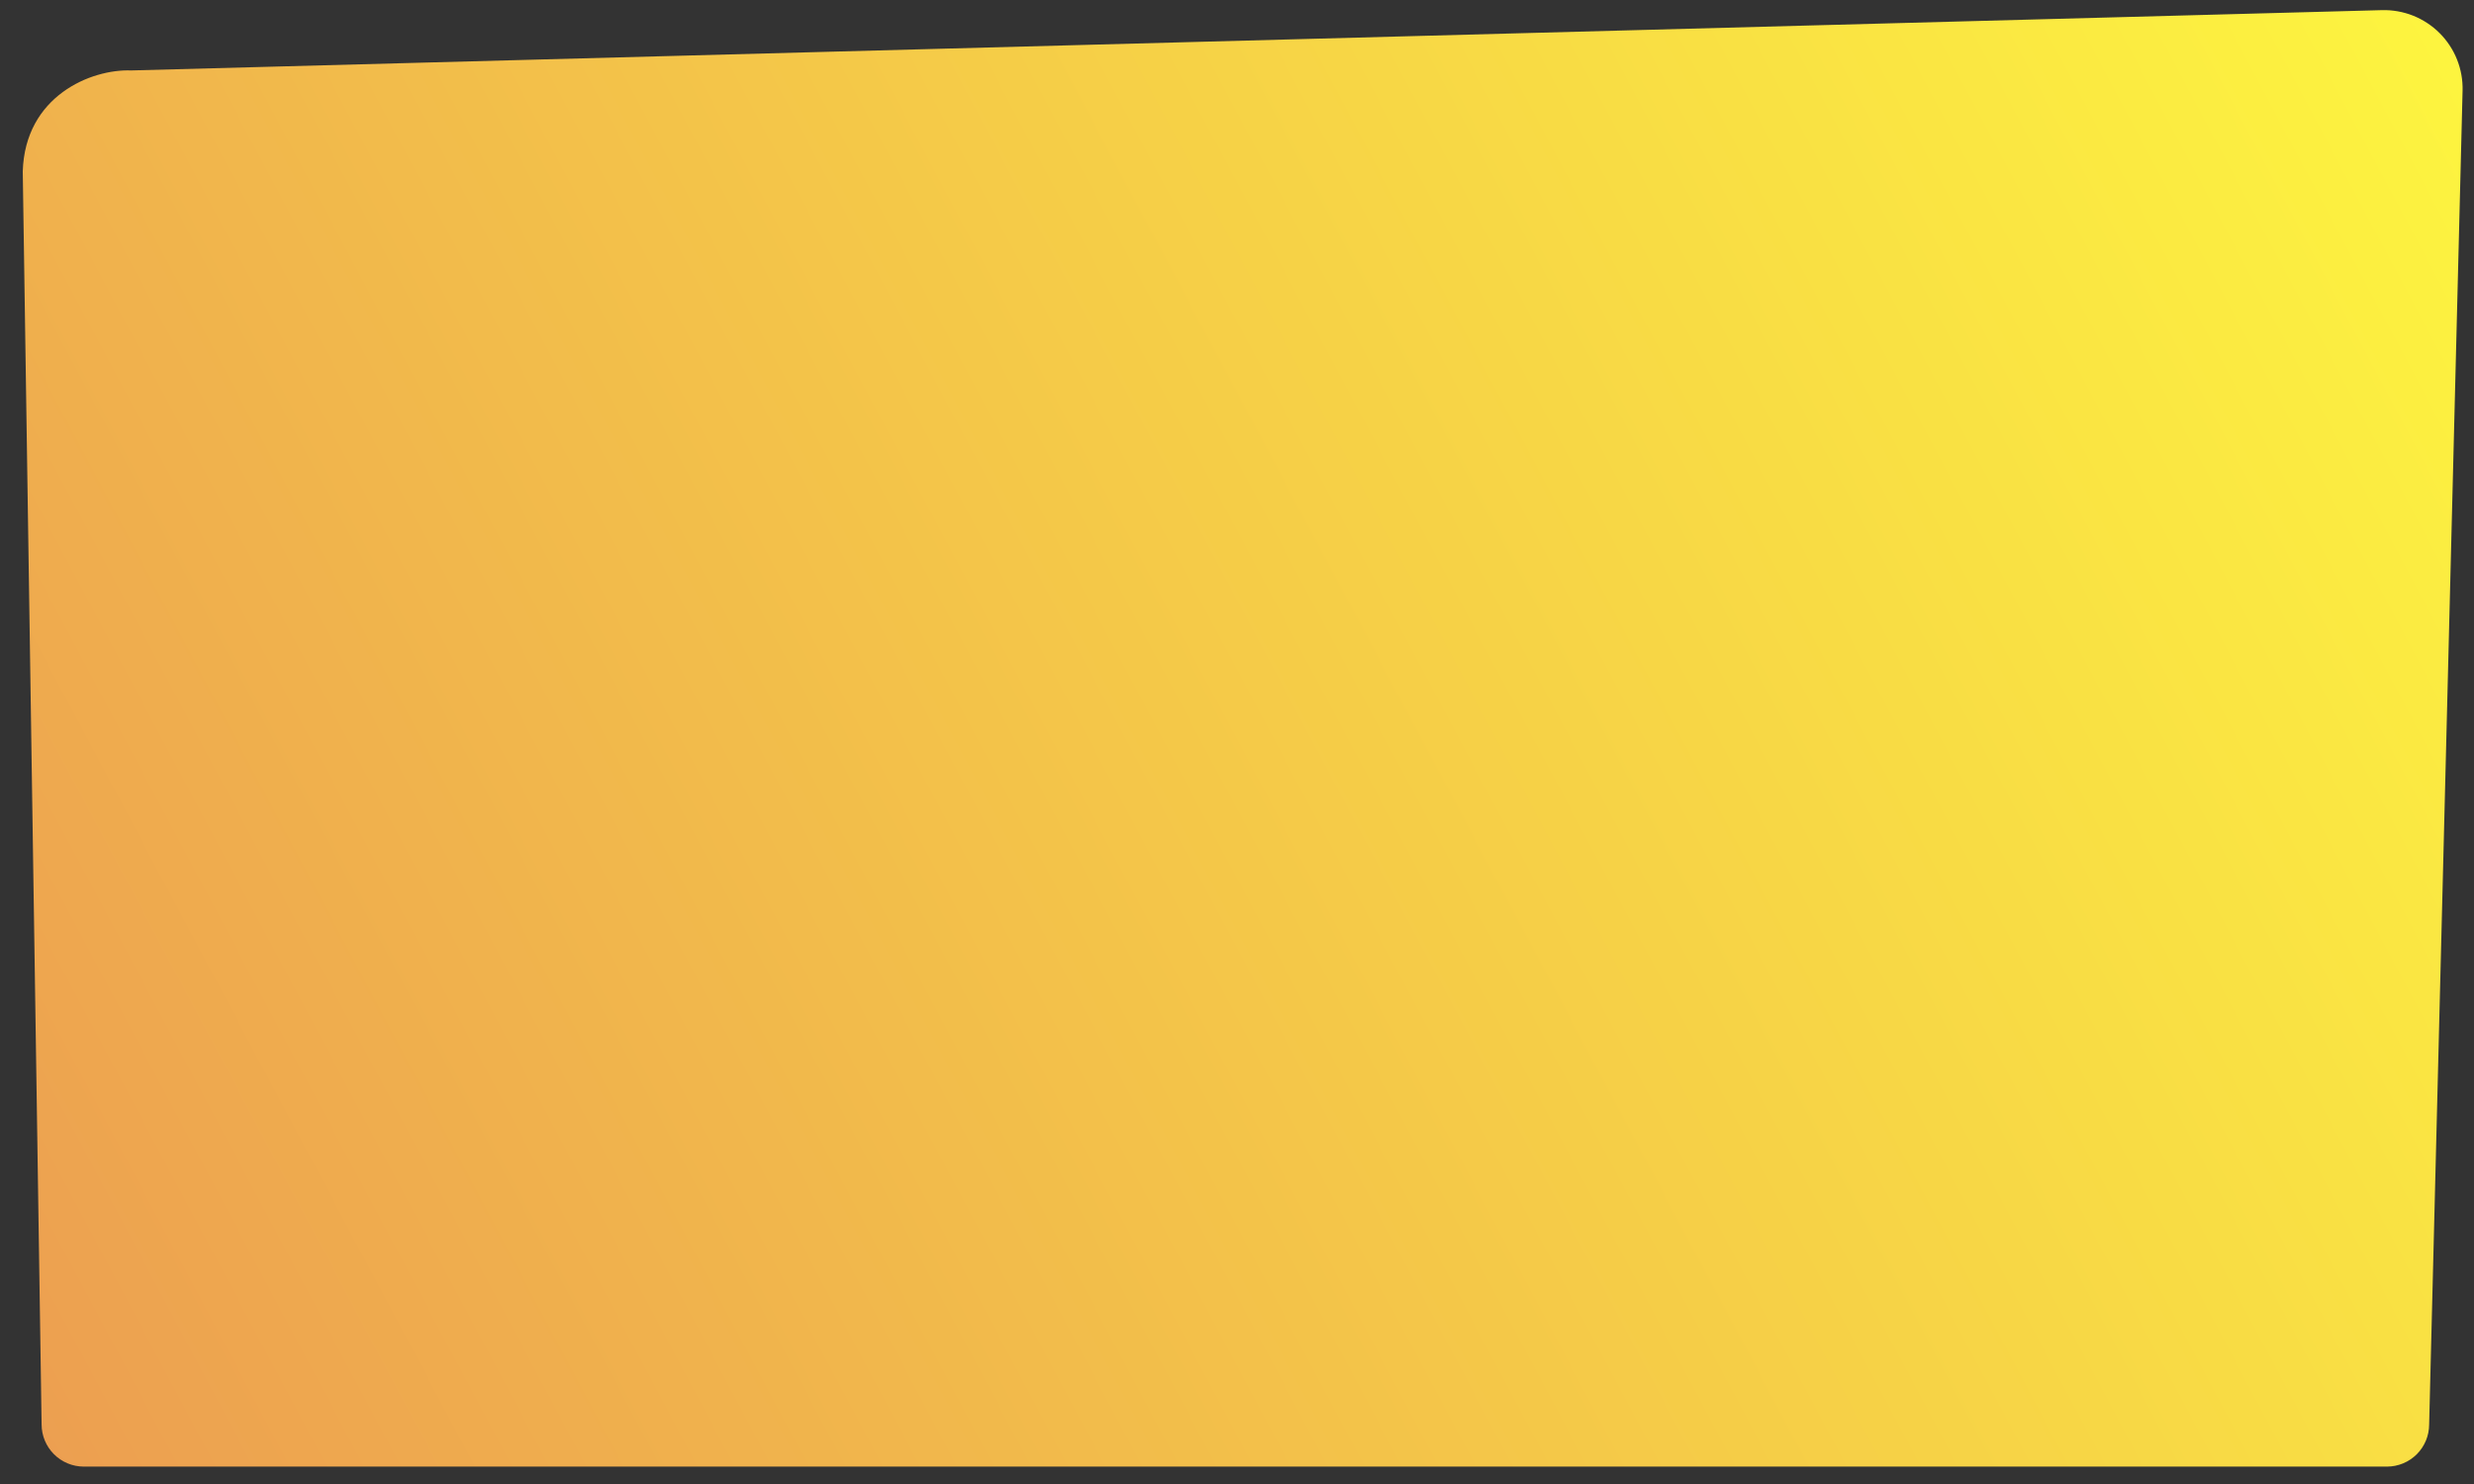 <svg width="60" height="36" viewBox="0 0 60 36" fill="none" xmlns="http://www.w3.org/2000/svg">
<rect x="0" y="0" width="60" height="36" fill="#333333" stroke="none"/>
<path d="M58.912 34.559C58.911 34.829 58.803 35.088 58.612 35.279C58.421 35.469 58.162 35.577 57.892 35.578H2.029C1.759 35.577 1.5 35.469 1.309 35.278C1.118 35.087 1.01 34.828 1.009 34.558L0.552 4.158C0.606 2.329 2.21 1.671 3.182 1.709L57.767 0.246C58.026 0.239 58.283 0.285 58.523 0.38C58.763 0.476 58.982 0.62 59.165 0.802C59.348 0.985 59.492 1.203 59.588 1.443C59.684 1.683 59.73 1.94 59.723 2.199L58.912 34.559Z" fill="url(#paint0_linear)"/>
<defs>
<linearGradient id="paint0_linear" x1="60.835" y1="2.389" x2="-68.763" y2="71.373" gradientUnits="userSpaceOnUse">
<stop stop-color="#FDF53F"/>
<stop offset="1" stop-color="#D93C65"/>
</linearGradient>
</defs>
</svg>
